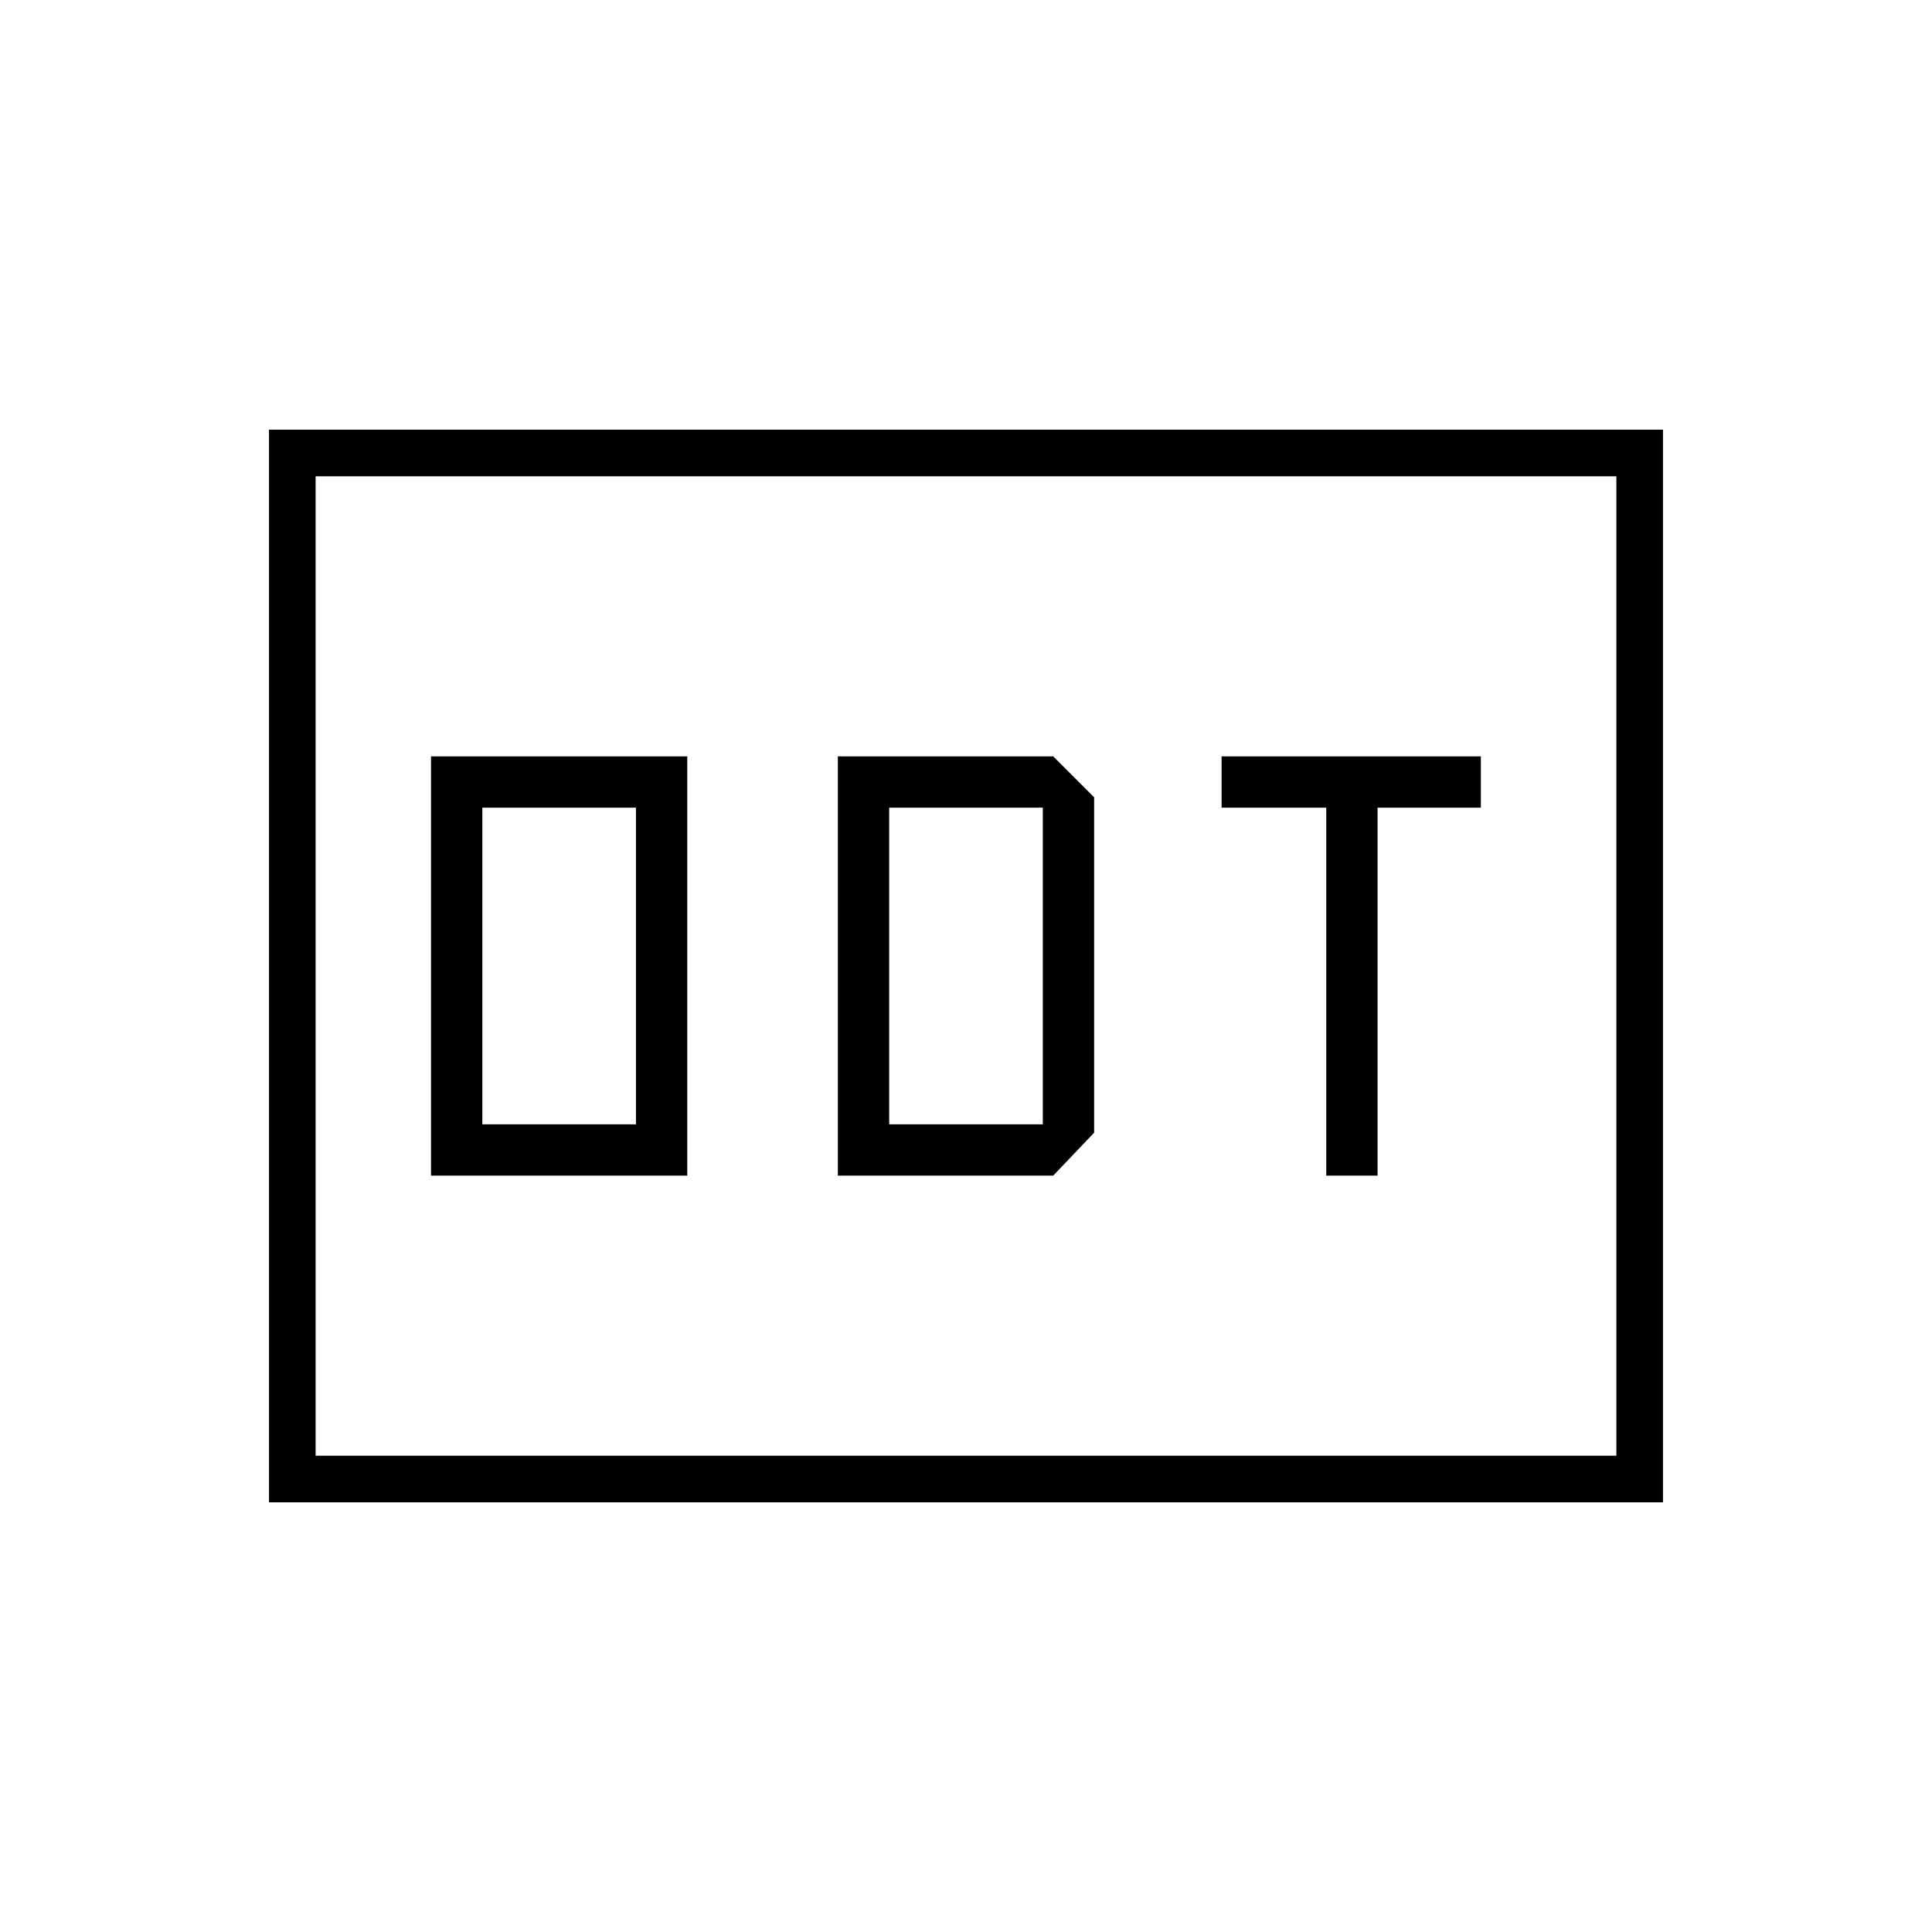 <svg xmlns="http://www.w3.org/2000/svg" height="40" viewBox="0 -960 960 960" width="40"><path d="M214.17-375.83H341.5v-208.34H214.17v208.34Zm25.5-25.5v-157.34H316v157.34h-76.33Zm176.66 25.5h107l20.34-21.34v-166.66l-20.34-20.34h-107v208.34Zm25.5-25.5v-157.34h76.34v157.34h-76.34ZM659-375.83h25.5v-182.84h51.33v-25.5H607v25.5h52v182.84ZM133.67-213.5v-533h692.66v533H133.67Zm23.16-23.17h646.34v-486.66H156.83v486.66Zm0 0v-486.66 486.66Z"/></svg>